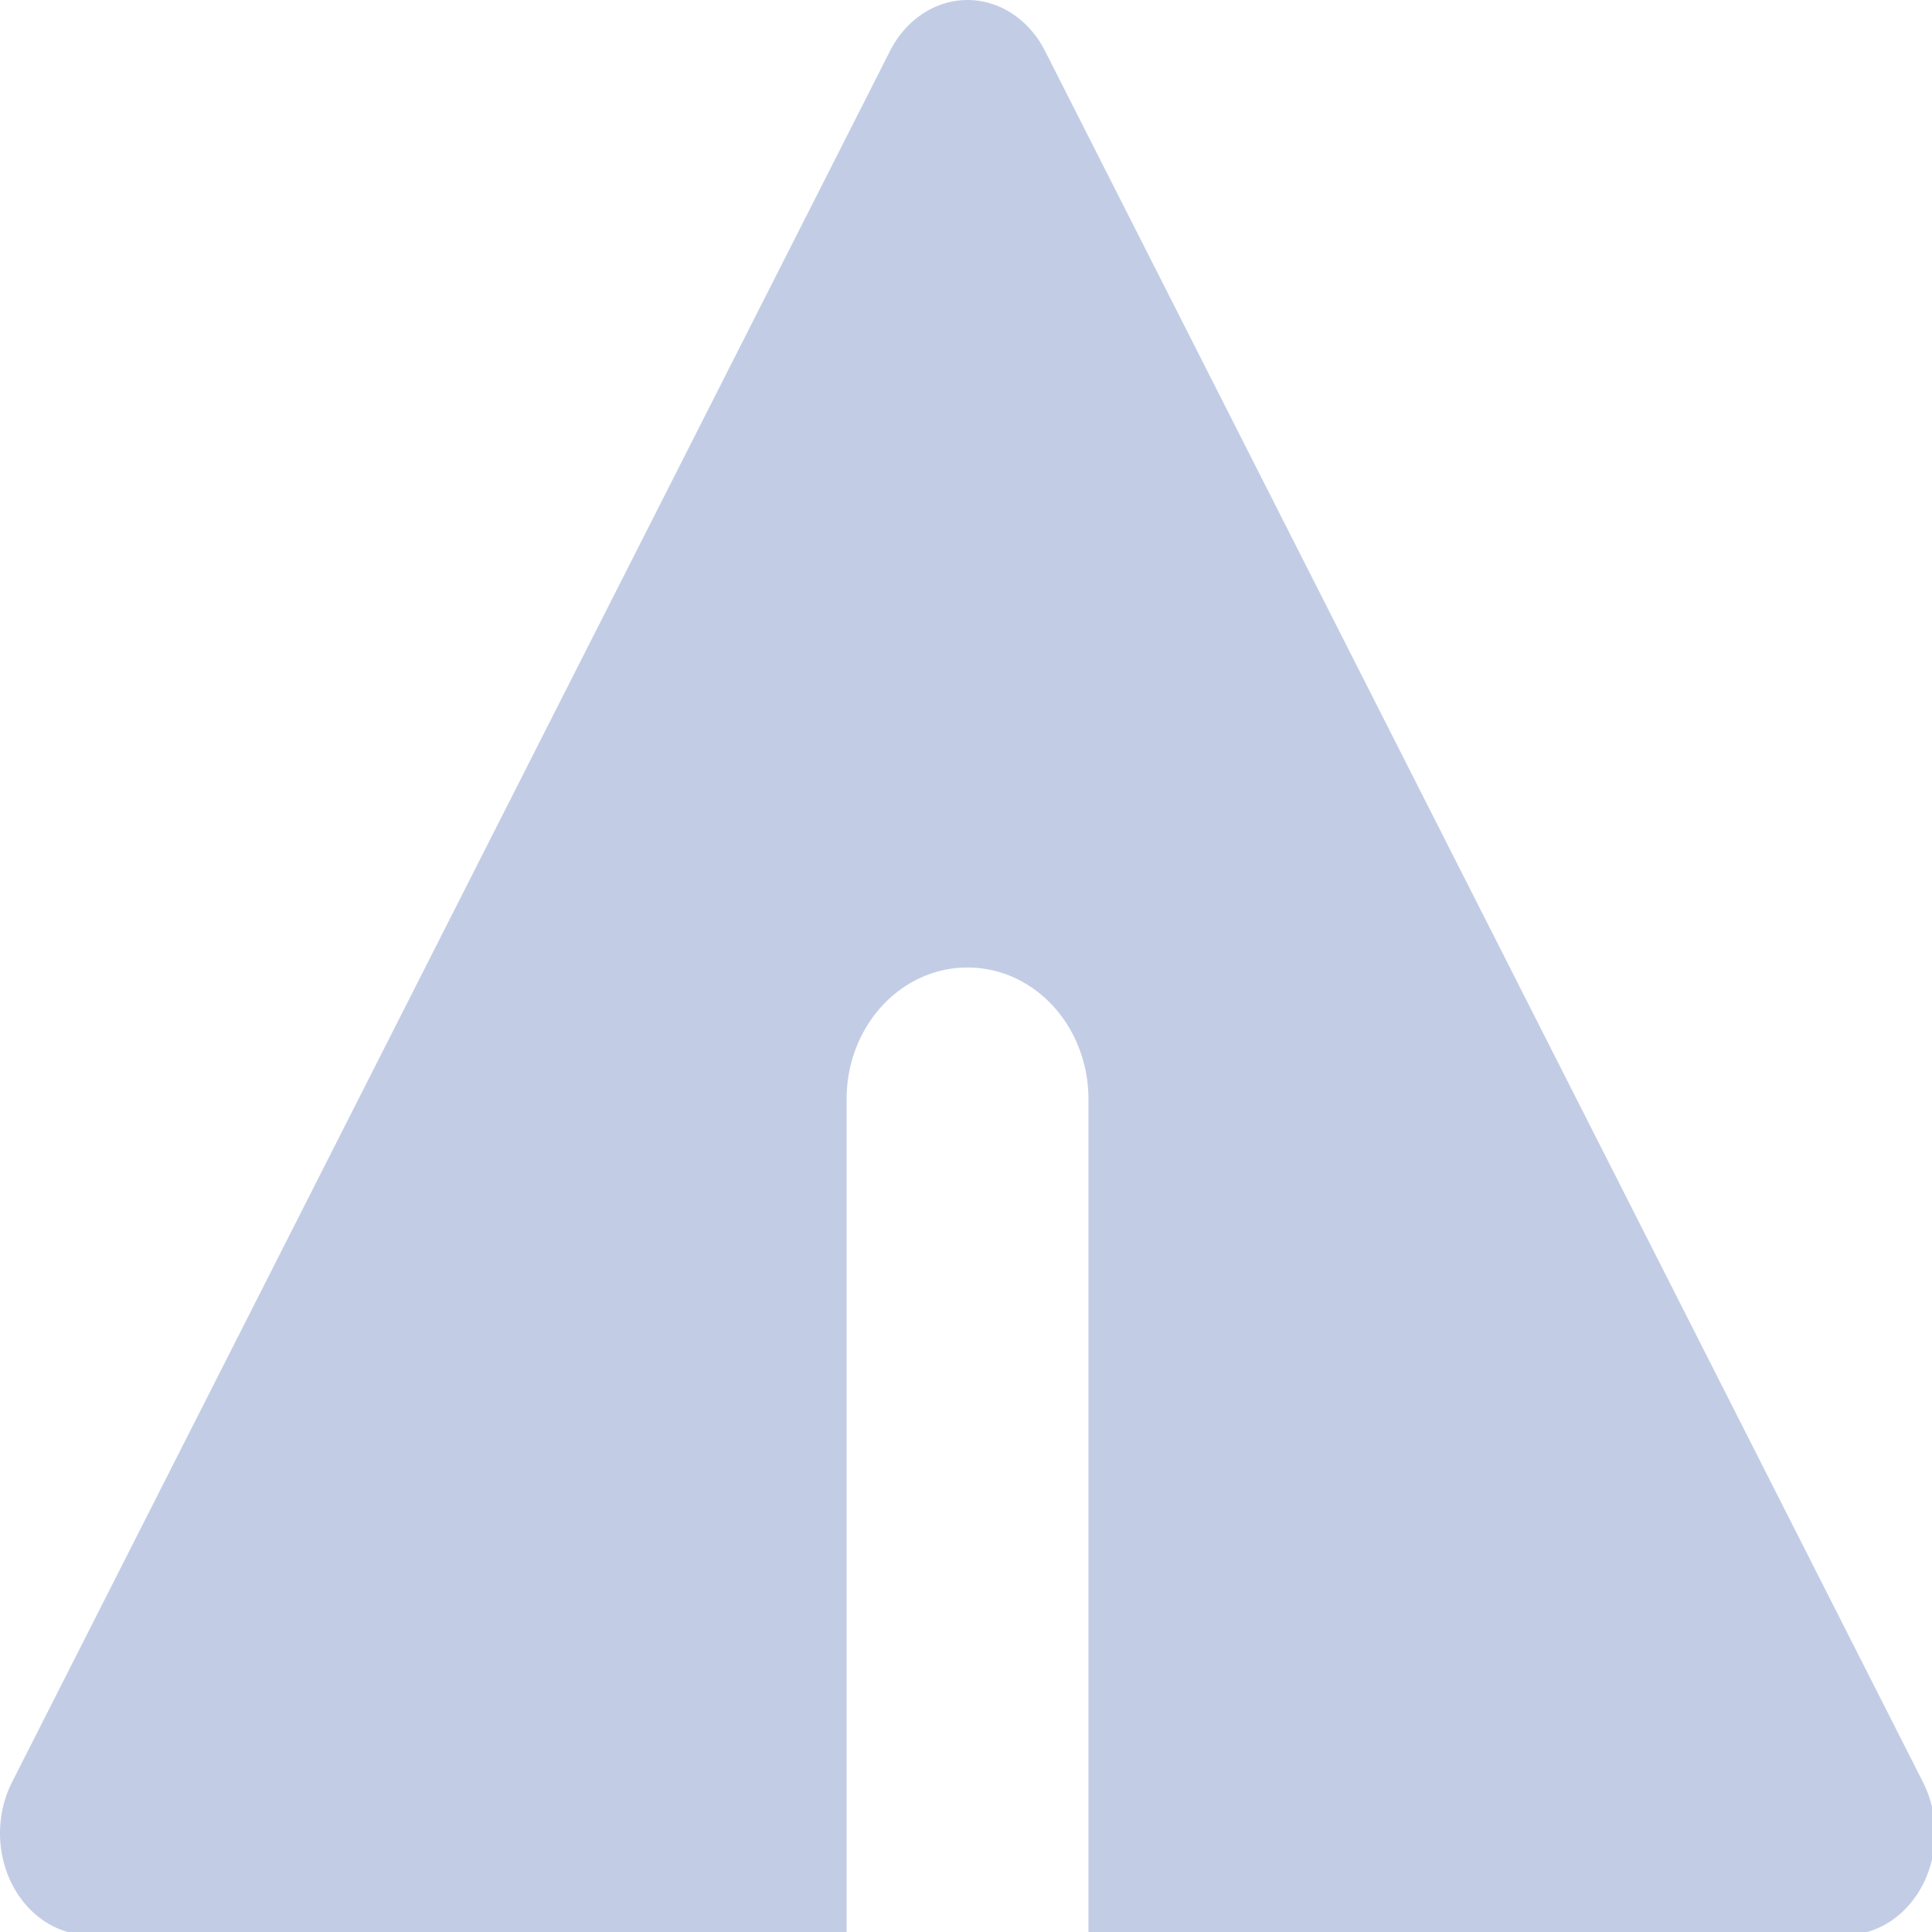 <?xml version="1.0" encoding="UTF-8" standalone="no"?>
<!-- Created with Inkscape (http://www.inkscape.org/) -->

<svg
   height="100mm"
   viewBox="0 0 100 100"
   width="100mm"
   inkscape:version="1.1.2 (b8e25be833, 2022-02-05)"
   sodipodi:docname="Arrow.svg"
   version="1.1"
   id="svg3975"
   xmlns:inkscape="http://www.inkscape.org/namespaces/inkscape"
   xmlns:sodipodi="http://sodipodi.sourceforge.net/DTD/sodipodi-0.dtd"
   xmlns="http://www.w3.org/2000/svg"
   xmlns:svg="http://www.w3.org/2000/svg">
  <sodipodi:namedview
     id="namedview7"
     pagecolor="#505050"
     bordercolor="#eeeeee"
     borderopacity="1"
     inkscape:pageshadow="0"
     inkscape:pageopacity="0"
     inkscape:pagecheckerboard="0"
     inkscape:document-units="mm"
     showgrid="false"
     inkscape:zoom="0.70710678"
     inkscape:cx="60.811183"
     inkscape:cy="280.01428"
     inkscape:window-width="1920"
     inkscape:window-height="1017"
     inkscape:window-x="-8"
     inkscape:window-y="-8"
     inkscape:window-maximized="1"
     fit-margin-top="0"
     fit-margin-left="0"
     fit-margin-right="0"
     fit-margin-bottom="0" />
  <defs
     id="defs3969" />
  <g
     id="g3973">
    <path
       id="path1294"
       clip-path="none"
       style="fill:#c2cde5;fill-opacity:1;stroke-width:0.941"
       inkscape:transform-center-x="-3.9604515"
       inkscape:transform-center-y="2.266738"
       d="M 185.344 0.436 A 17.474 19.892 0 0 0 173.844 9.945 L 72.959 208.869 L 2.342 348.115 A 17.474 19.892 0 0 0 17.473 377.953 L 165.354 377.953 L 165.354 214.746 C 165.354 200.47 175.89 188.977 188.977 188.977 C 202.063 188.977 212.598 200.47 212.598 214.746 L 212.598 377.953 L 219.242 377.953 L 360.479 377.953 A 17.474 19.892 0 0 0 375.611 348.115 L 274.729 149.191 L 204.109 9.945 A 17.474 19.892 0 0 0 185.344 0.436 z "
       transform="scale(0.265)" />
    <path
       style="fill:#000000;stroke:none;stroke-opacity:1;stroke-linejoin:miter;stroke-linecap:butt;stroke-width:1px"
       d="M 175.362,120.208 -110.309,291.328"
       id="path2942" />
  </g>
</svg>
